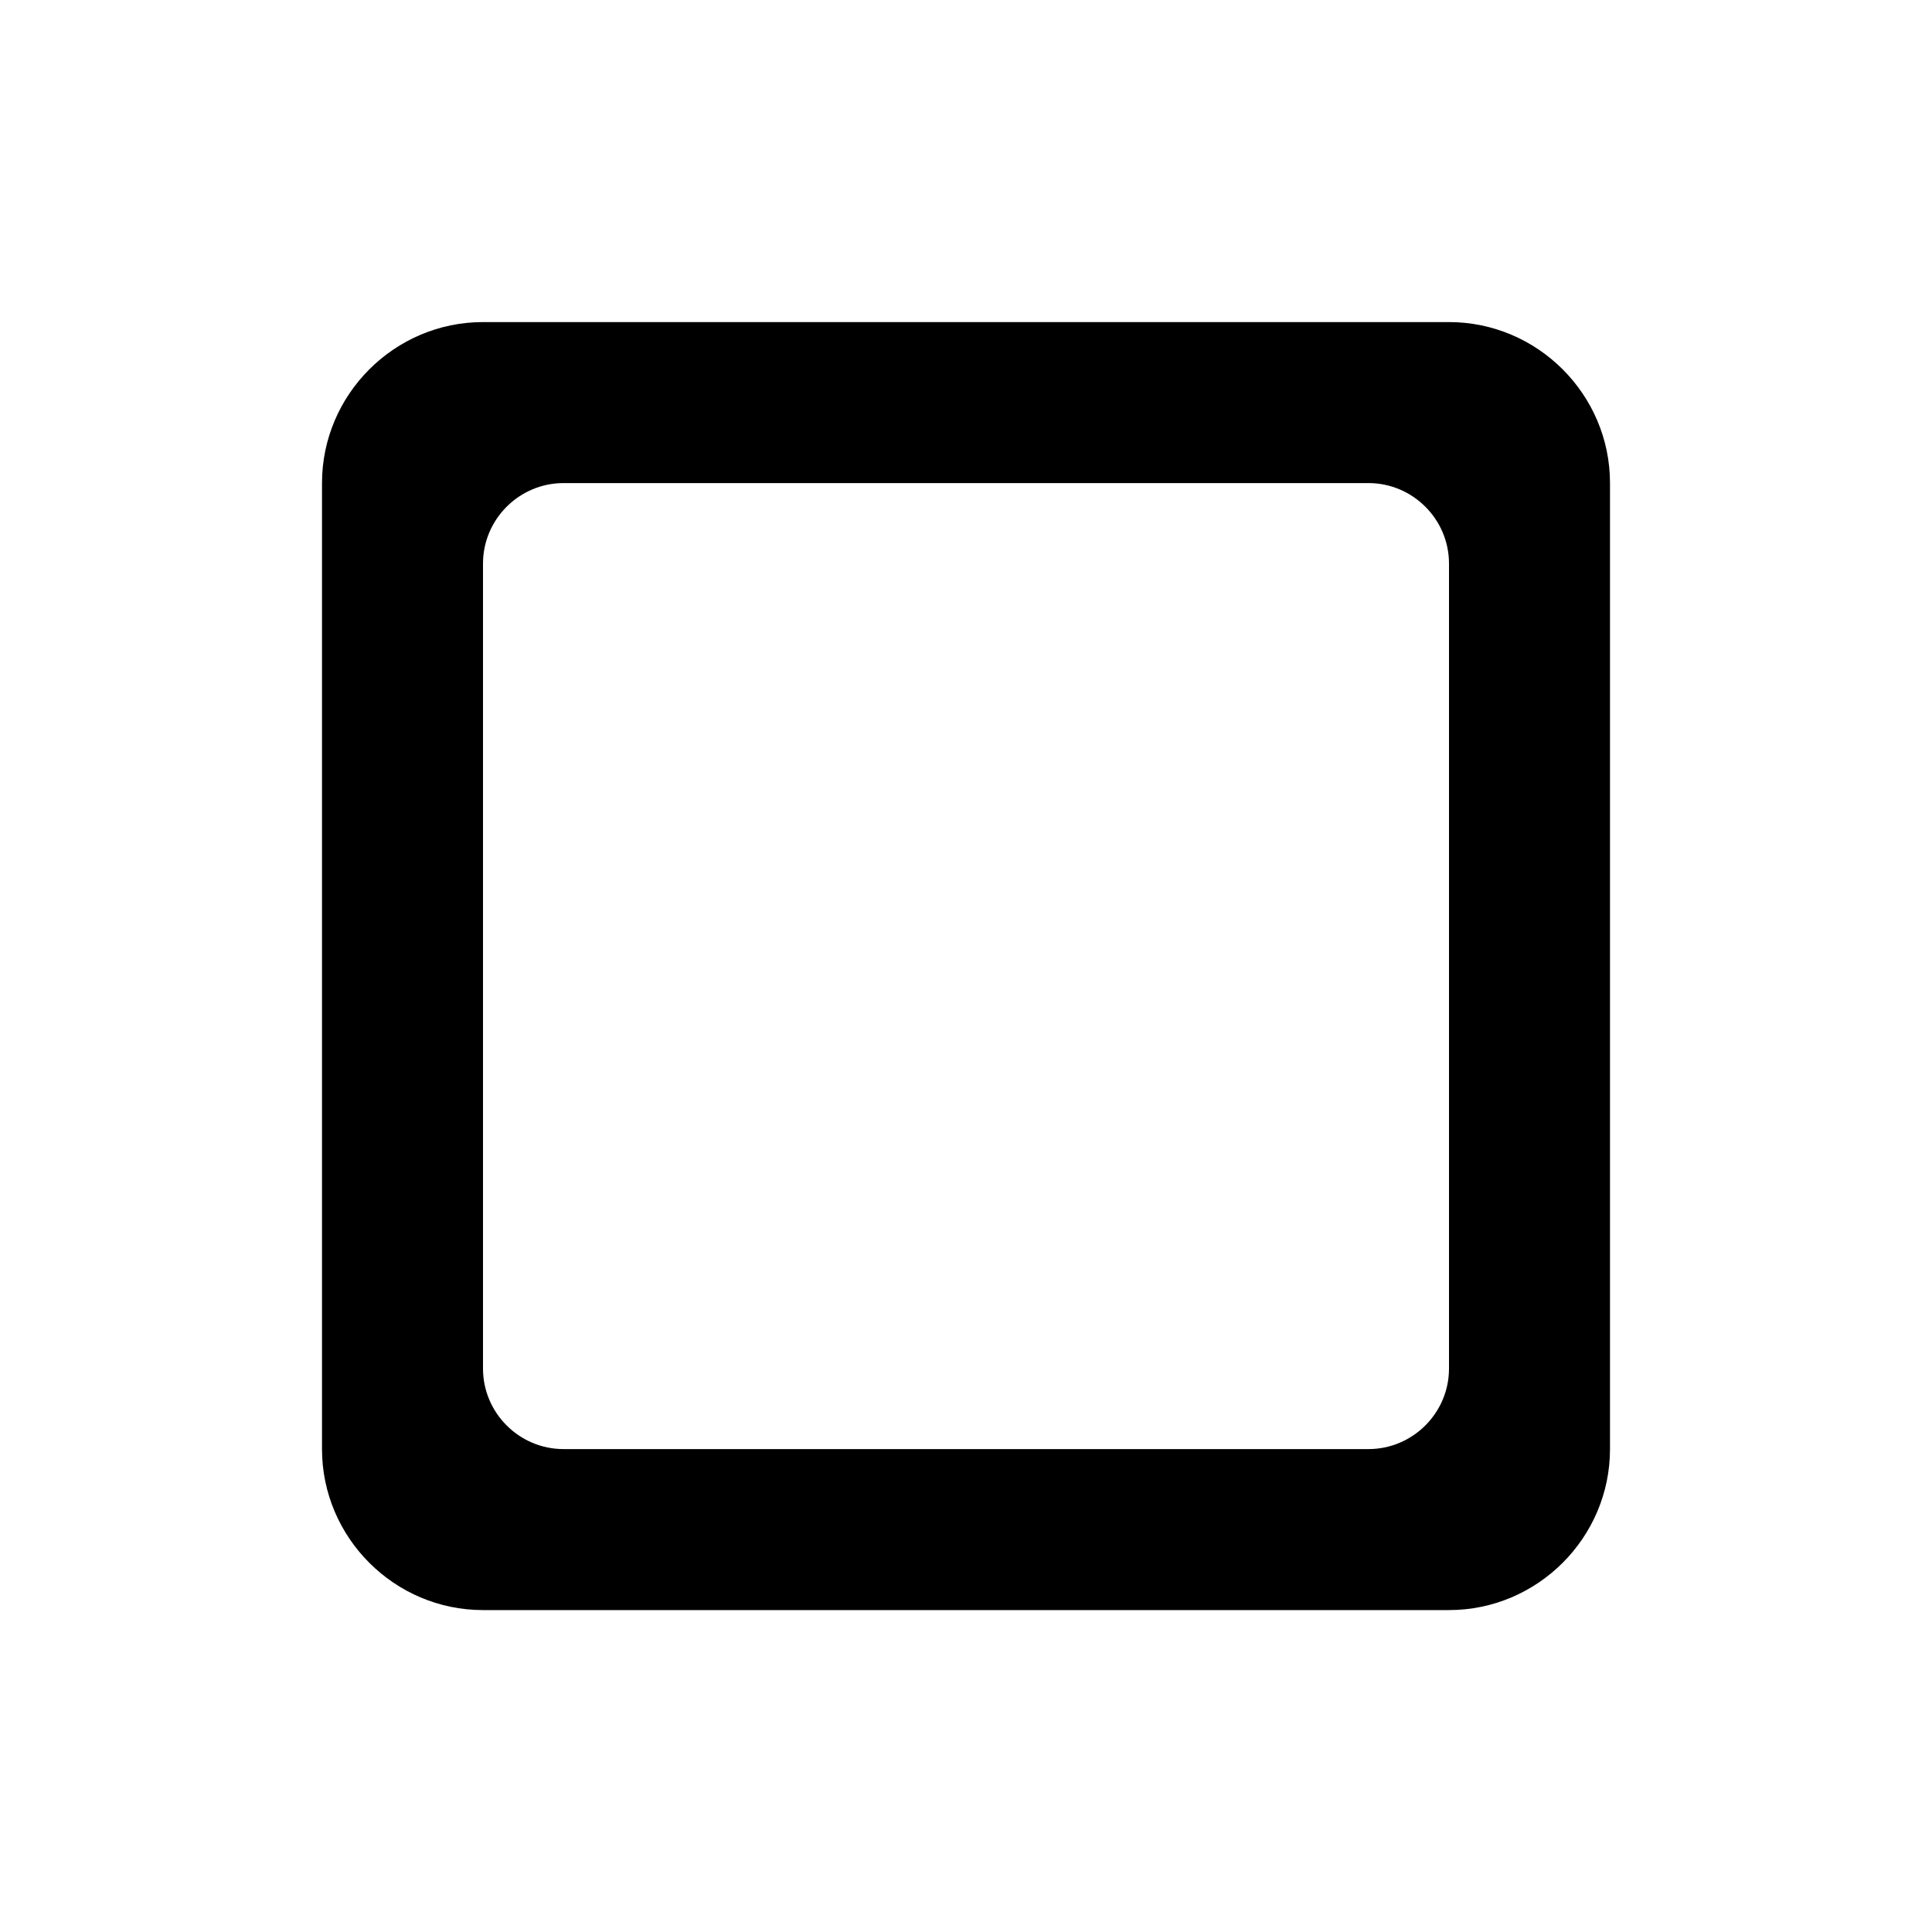 <svg   viewBox="0 0 24 24" fill="none" xmlns="http://www.w3.org/2000/svg">
<g clip-path="url(#clip0_61_16939)">
<path d="M18 4.001H6C4.9 4.001 4 4.901 4 6.001V18.001C4 19.101 4.9 20.001 6 20.001H18C19.1 20.001 20 19.101 20 18.001V6.001C20 4.901 19.1 4.001 18 4.001ZM17 18.001H7C6.45 18.001 6 17.551 6 17.001V7.001C6 6.451 6.45 6.001 7 6.001H17C17.55 6.001 18 6.451 18 7.001V17.001C18 17.551 17.55 18.001 17 18.001Z" fill="black"/>
</g>
<defs>
<clipPath id="clip0_61_16939">
<rect width="24" height="24" fill="white" transform="translate(0 0.001)"/>
</clipPath>
</defs>
</svg>
